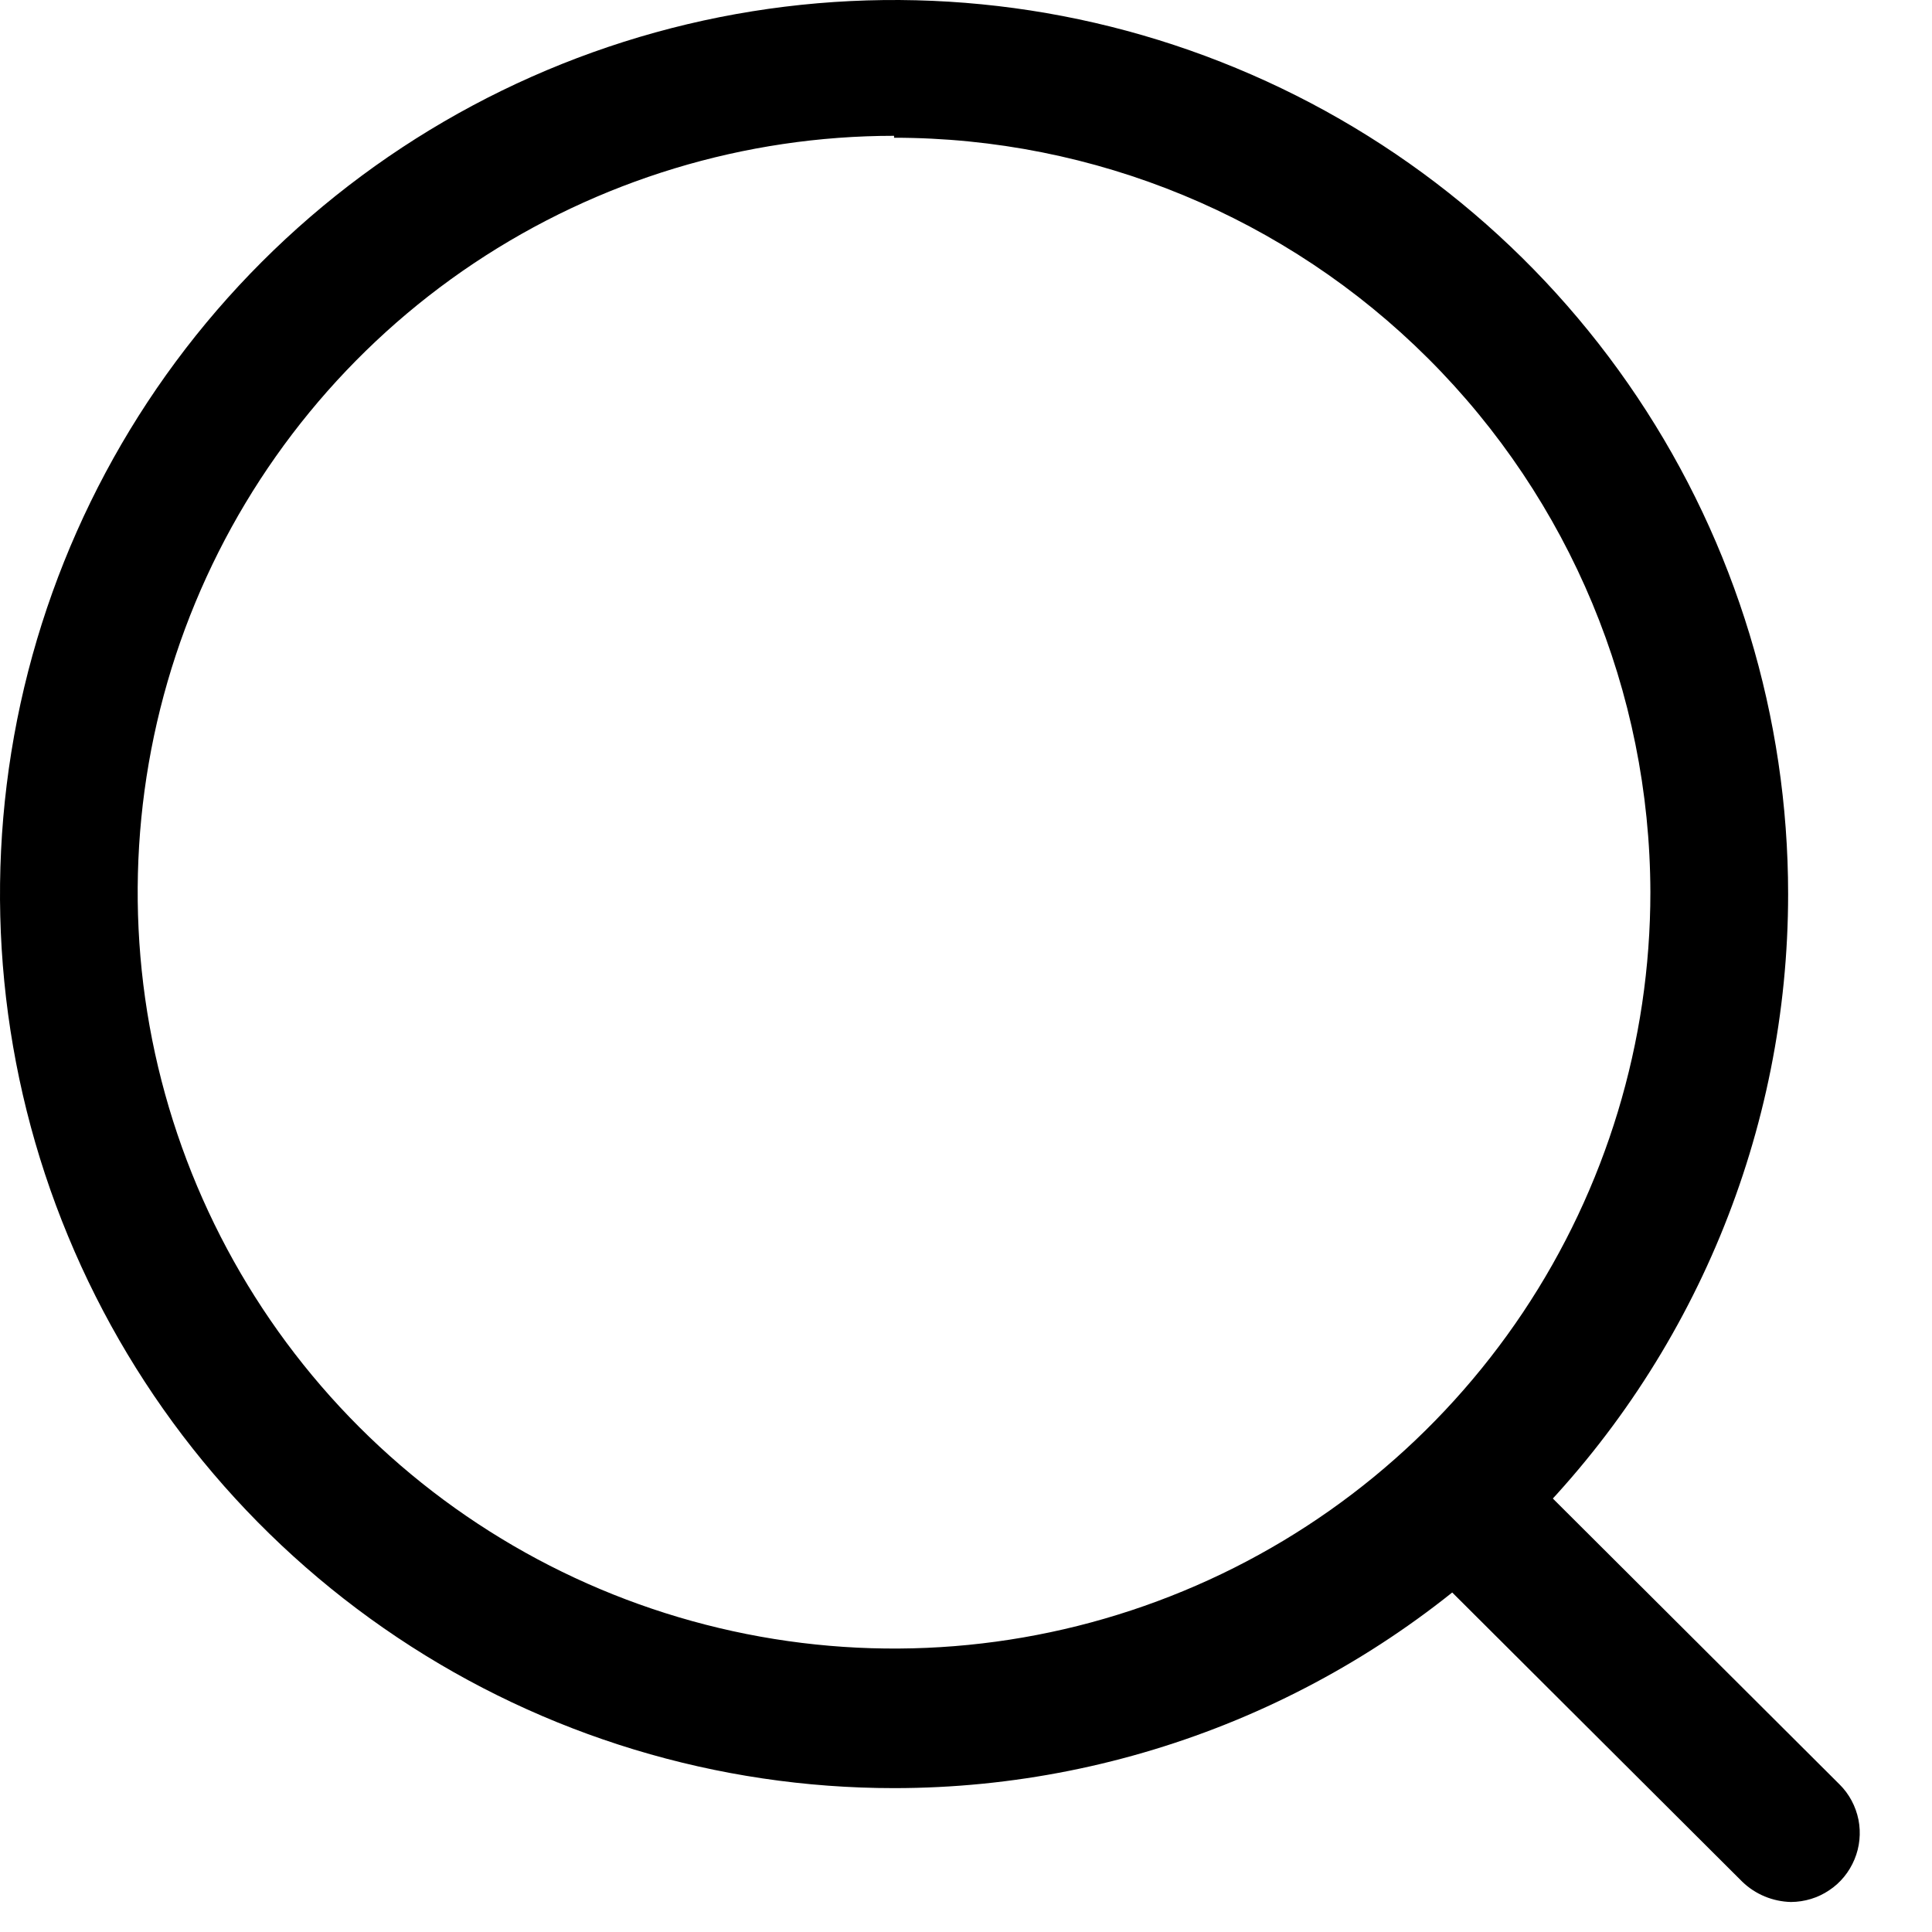 <svg width="17" height="17" viewBox="0 0 17 17" fill="none" xmlns="http://www.w3.org/2000/svg">
<path d="M7.867 15.734C6.311 15.734 4.79 15.273 3.496 14.408C2.203 13.544 1.194 12.315 0.599 10.877C0.003 9.44 -0.152 7.858 0.151 6.332C0.455 4.806 1.204 3.404 2.304 2.304C3.404 1.204 4.806 0.455 6.332 0.151C7.858 -0.152 9.44 0.003 10.877 0.599C12.315 1.194 13.544 2.203 14.408 3.496C15.273 4.79 15.734 6.311 15.734 7.867C15.734 9.953 14.905 11.954 13.43 13.43C11.954 14.905 9.953 15.734 7.867 15.734V15.734ZM7.867 1.195C6.551 1.195 5.264 1.586 4.169 2.317C3.075 3.048 2.222 4.088 1.718 5.304C1.214 6.52 1.083 7.858 1.339 9.149C1.596 10.44 2.23 11.626 3.161 12.557C4.092 13.488 5.278 14.121 6.569 14.378C7.86 14.635 9.198 14.503 10.414 13.999C11.63 13.496 12.669 12.643 13.401 11.548C14.132 10.454 14.522 9.167 14.522 7.851C14.518 6.088 13.815 4.4 12.567 3.155C11.32 1.91 9.629 1.212 7.867 1.212V1.195Z" fill="black"/>
<path d="M15.759 16.736C15.599 16.732 15.446 16.669 15.331 16.558L12.488 13.723C12.381 13.608 12.322 13.456 12.325 13.299C12.328 13.142 12.392 12.993 12.503 12.882C12.614 12.771 12.763 12.707 12.92 12.704C13.077 12.701 13.229 12.76 13.344 12.867L16.187 15.702C16.272 15.786 16.329 15.894 16.353 16.012C16.376 16.129 16.364 16.251 16.318 16.361C16.272 16.472 16.195 16.567 16.095 16.633C15.996 16.7 15.879 16.735 15.759 16.736Z" fill="black"/>
</svg>

